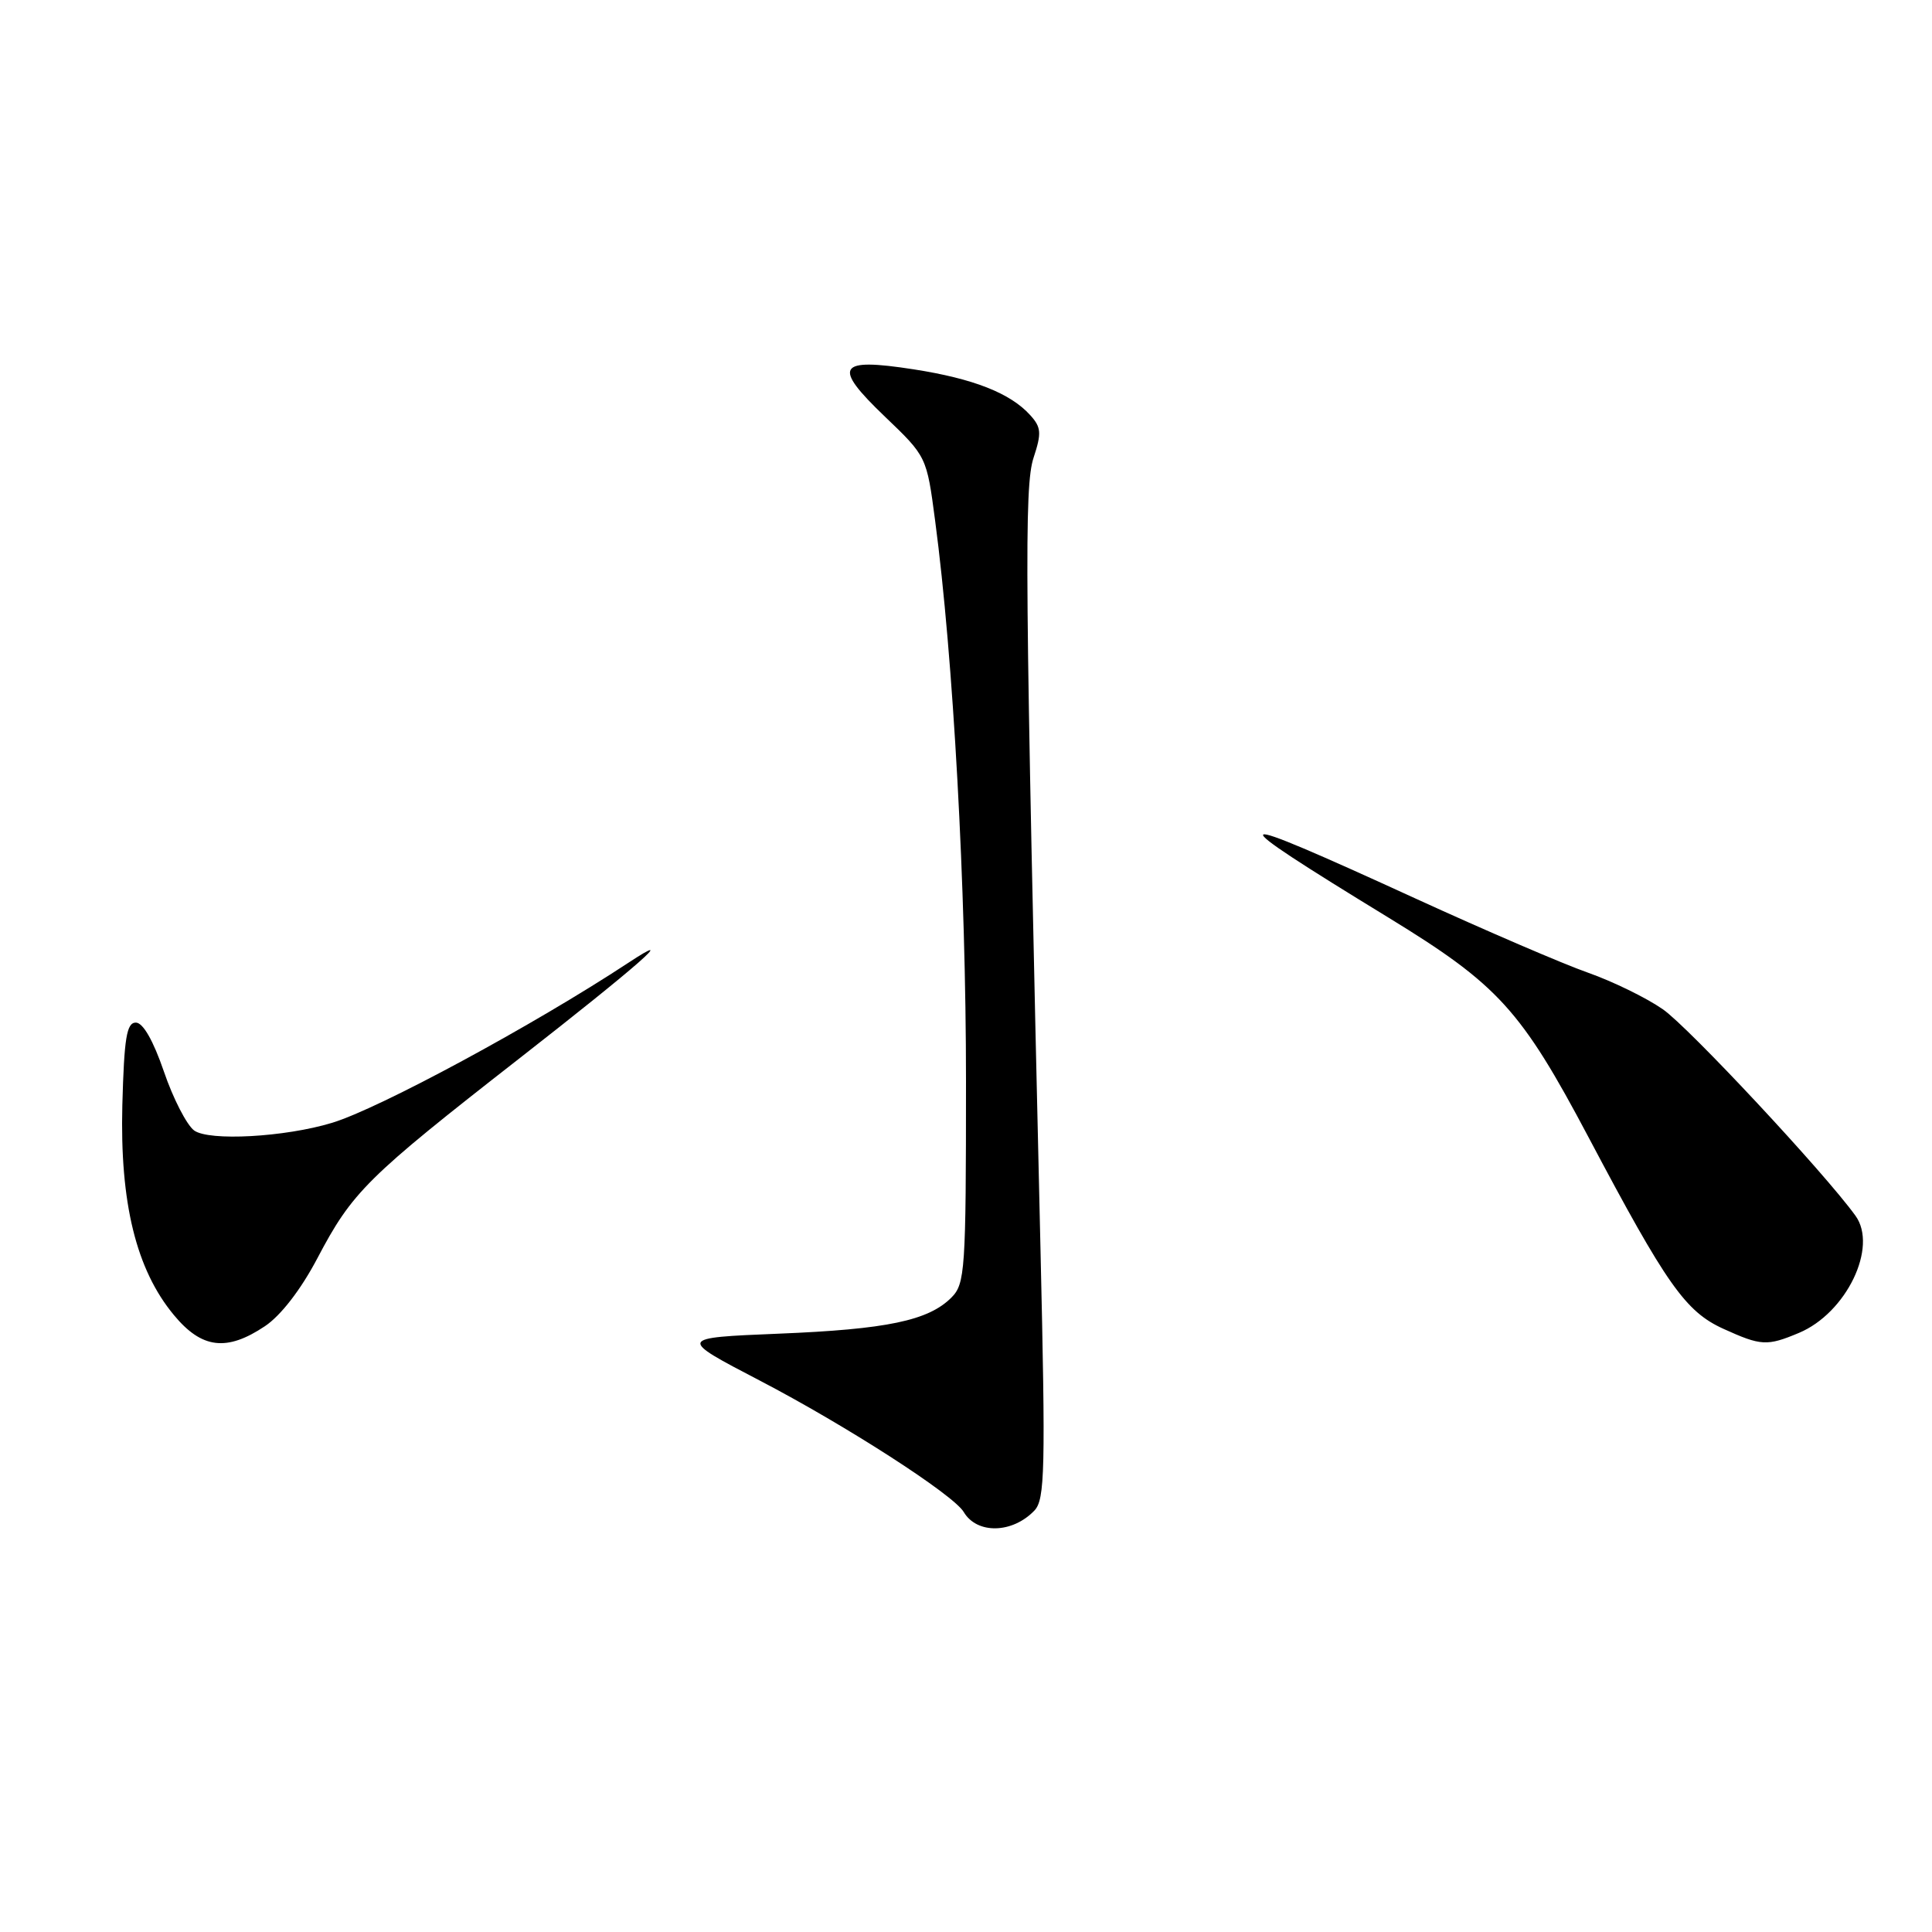 <?xml version="1.0" encoding="UTF-8" standalone="no"?>
<!DOCTYPE svg PUBLIC "-//W3C//DTD SVG 1.1//EN" "http://www.w3.org/Graphics/SVG/1.1/DTD/svg11.dtd" >
<svg xmlns="http://www.w3.org/2000/svg" xmlns:xlink="http://www.w3.org/1999/xlink" version="1.1" viewBox="0 0 256 256">
 <g >
 <path fill="currentColor"
d=" M 137.07 200.15 C 138.46 198.68 138.55 194.80 137.87 165.50 C 135.80 76.49 135.69 64.46 136.96 60.63 C 138.03 57.38 137.97 56.62 136.51 55.01 C 133.87 52.09 128.98 50.17 121.07 48.94 C 110.94 47.37 110.25 48.50 117.25 55.20 C 122.79 60.50 122.79 60.50 123.91 69.00 C 126.32 87.15 128.00 117.65 128.00 143.25 C 128.00 168.37 127.88 170.12 126.06 171.94 C 123.01 174.99 117.51 176.14 103.15 176.72 C 89.81 177.27 89.81 177.27 100.65 182.92 C 112.11 188.89 126.35 198.07 127.70 200.35 C 129.45 203.31 134.15 203.21 137.07 200.15 Z  M 35.10 175.73 C 37.19 174.34 39.86 170.89 42.03 166.77 C 46.70 157.90 48.54 156.08 68.75 140.30 C 84.54 127.97 90.22 122.99 83.25 127.58 C 70.70 135.84 50.25 146.89 44.00 148.78 C 37.75 150.68 27.69 151.23 25.72 149.79 C 24.75 149.07 22.94 145.57 21.72 141.99 C 20.31 137.88 18.95 135.50 18.00 135.50 C 16.78 135.50 16.45 137.52 16.21 146.45 C 15.88 159.39 18.04 168.23 23.04 174.25 C 26.73 178.71 30.03 179.12 35.10 175.73 Z  M 238.36 176.62 C 244.65 173.99 248.87 165.25 245.86 161.09 C 241.73 155.37 223.74 136.09 220.33 133.73 C 218.14 132.21 213.69 130.04 210.43 128.89 C 207.17 127.75 196.85 123.31 187.50 119.03 C 161.55 107.14 161.00 107.54 184.00 121.60 C 198.54 130.50 201.54 133.79 210.52 150.75 C 220.84 170.25 223.33 173.79 228.37 176.08 C 233.35 178.34 234.14 178.39 238.36 176.62 Z "/>
</g>
</svg>